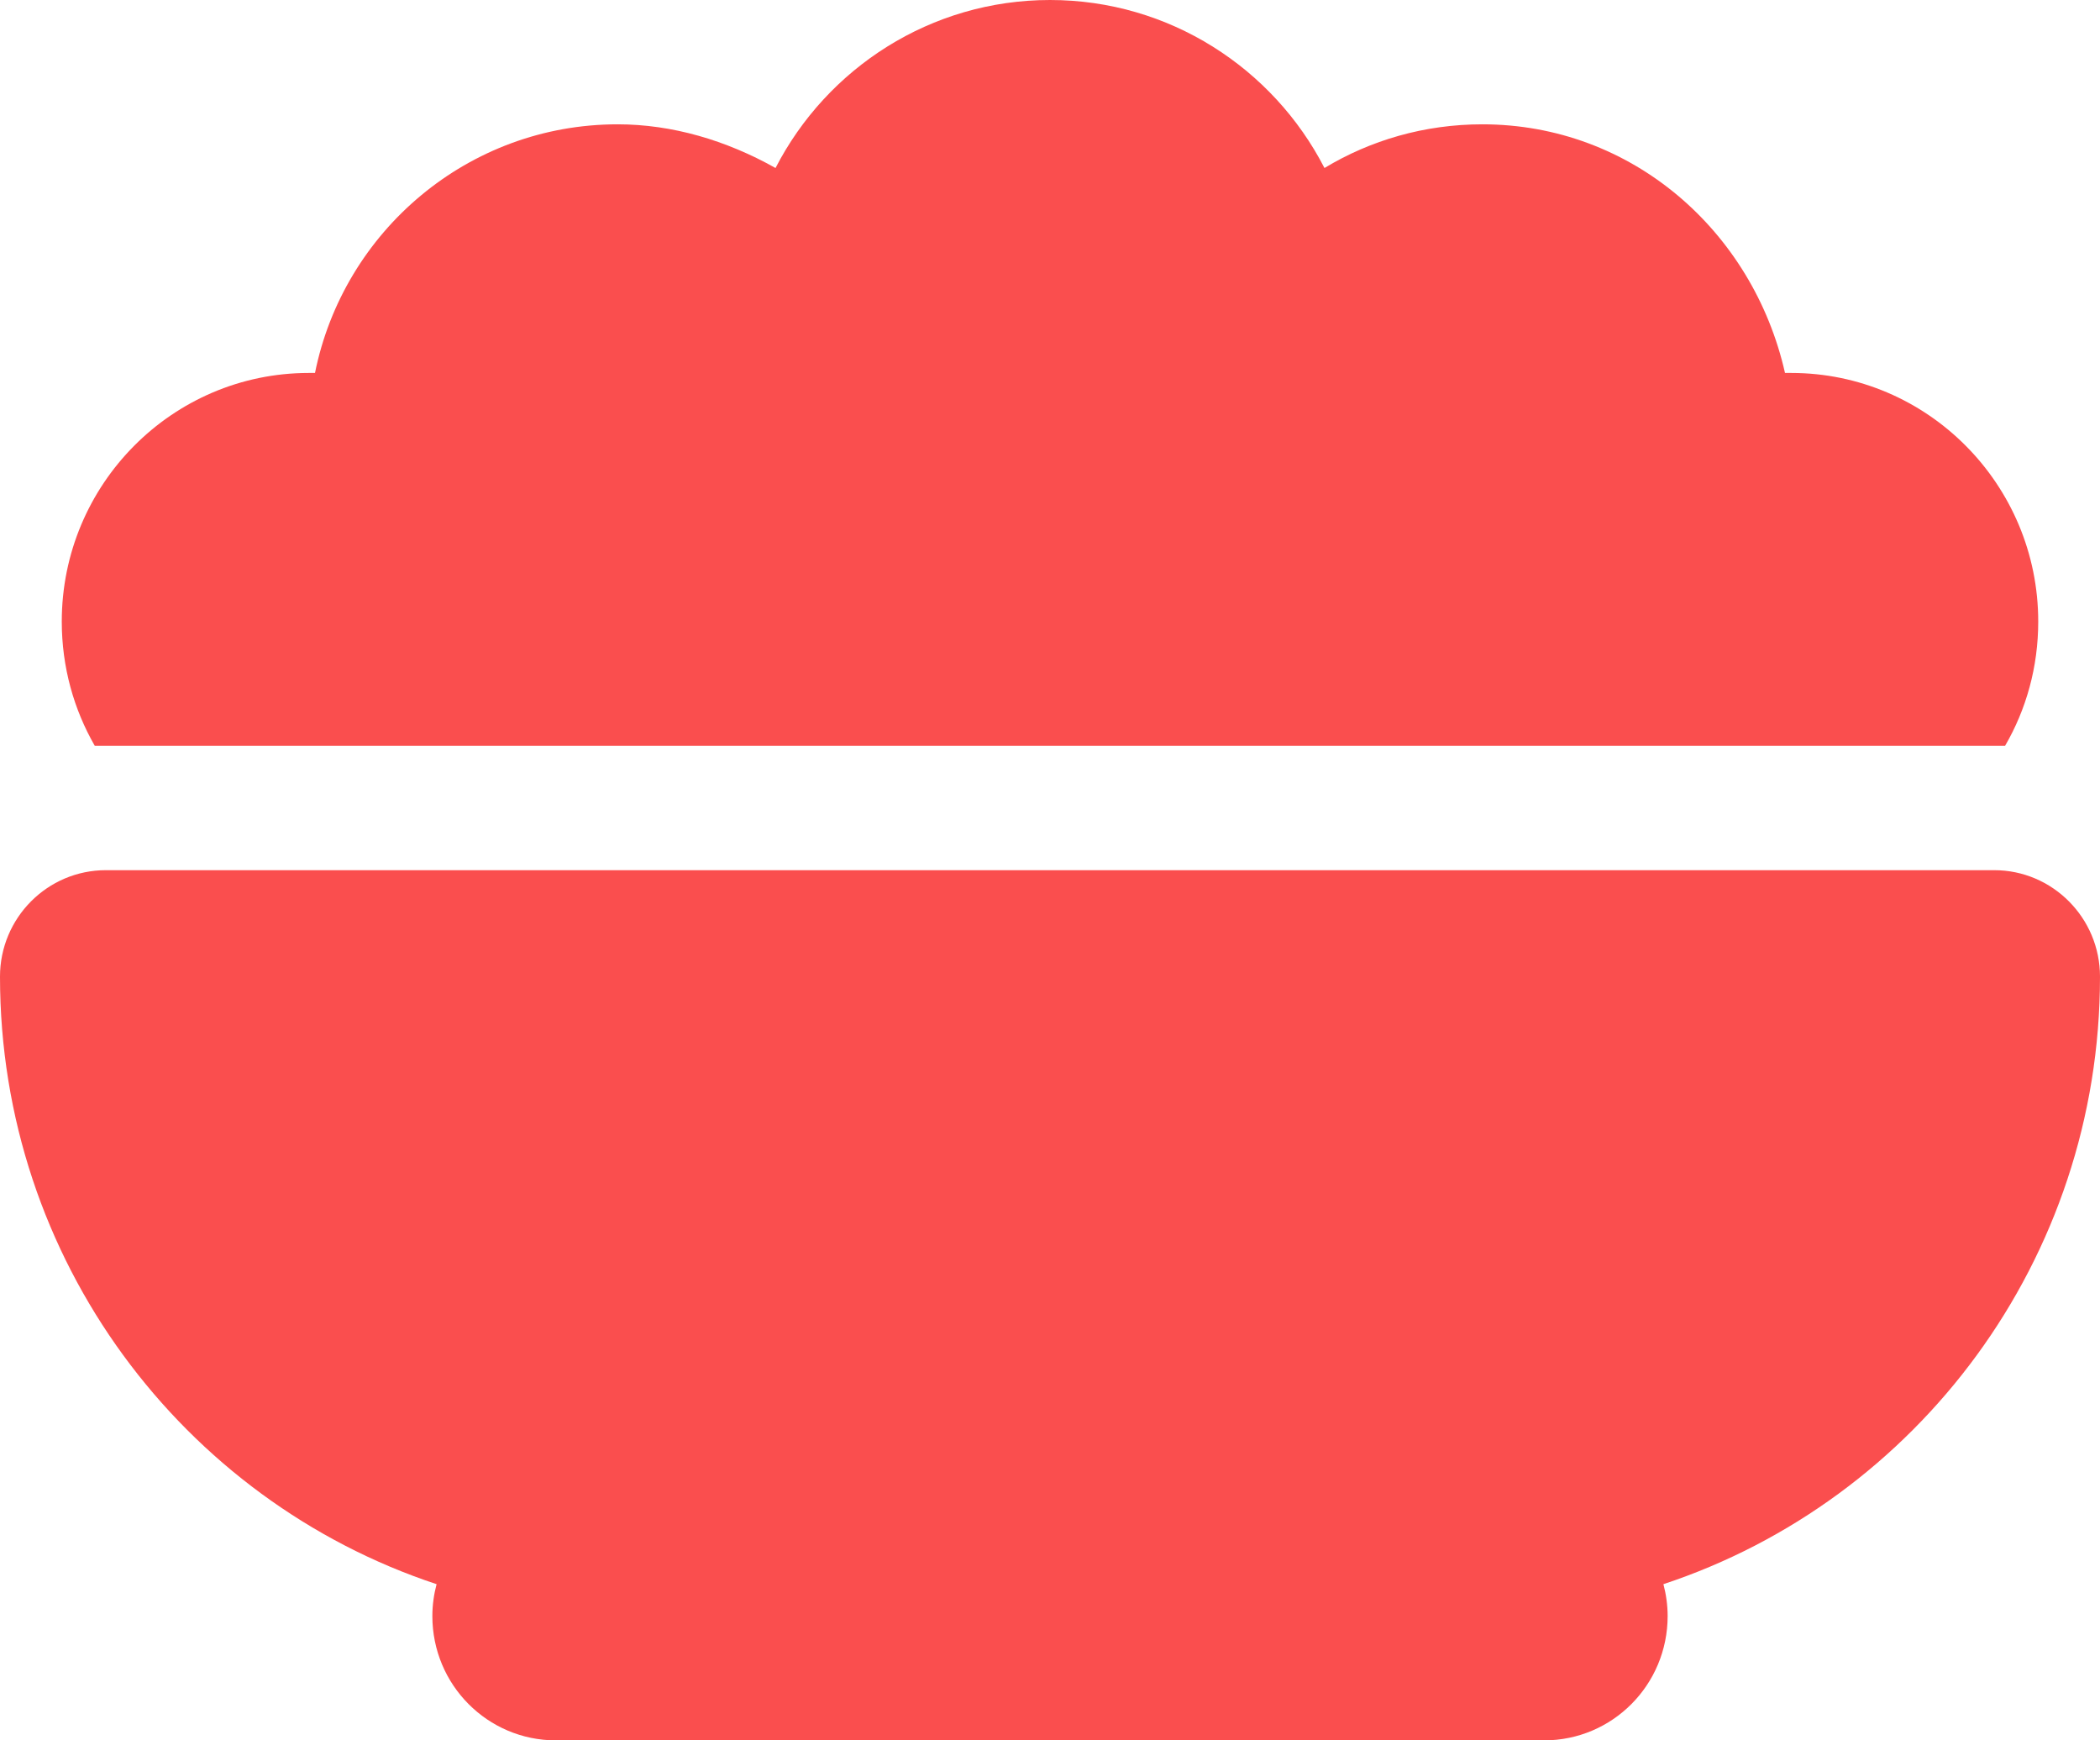 <svg width="70" height="58" viewBox="0 0 70 58" fill="none" xmlns="http://www.w3.org/2000/svg">
<path d="M10.294 12.429H10.5C11.452 7.702 15.608 4.143 20.588 4.143C22.403 4.143 24.204 4.674 25.851 5.599C27.562 2.272 31.024 0 35 0C38.976 0 42.438 2.273 44.149 5.599C45.68 4.674 47.482 4.143 49.412 4.143C54.392 4.143 58.432 7.702 59.5 12.429H59.706C64.248 12.429 67.941 16.144 67.941 20.714C67.941 22.229 67.542 23.64 66.835 24.857H3.16C2.46 23.64 2.059 22.229 2.059 20.714C2.059 16.144 5.745 12.429 10.294 12.429ZM0 32.547C0 30.592 1.58 29 3.53 29H66.474C68.417 29 70 30.592 70 32.547C70 41.985 63.901 49.999 55.447 52.795C55.537 53.132 55.588 53.495 55.588 53.857C55.588 56.149 53.748 58 51.471 58H18.529C16.252 58 14.412 56.149 14.412 53.857C14.412 53.495 14.463 53.132 14.553 52.795C6.099 49.999 0 41.985 0 32.547Z" fill="#FA4E4E"/>
</svg>
